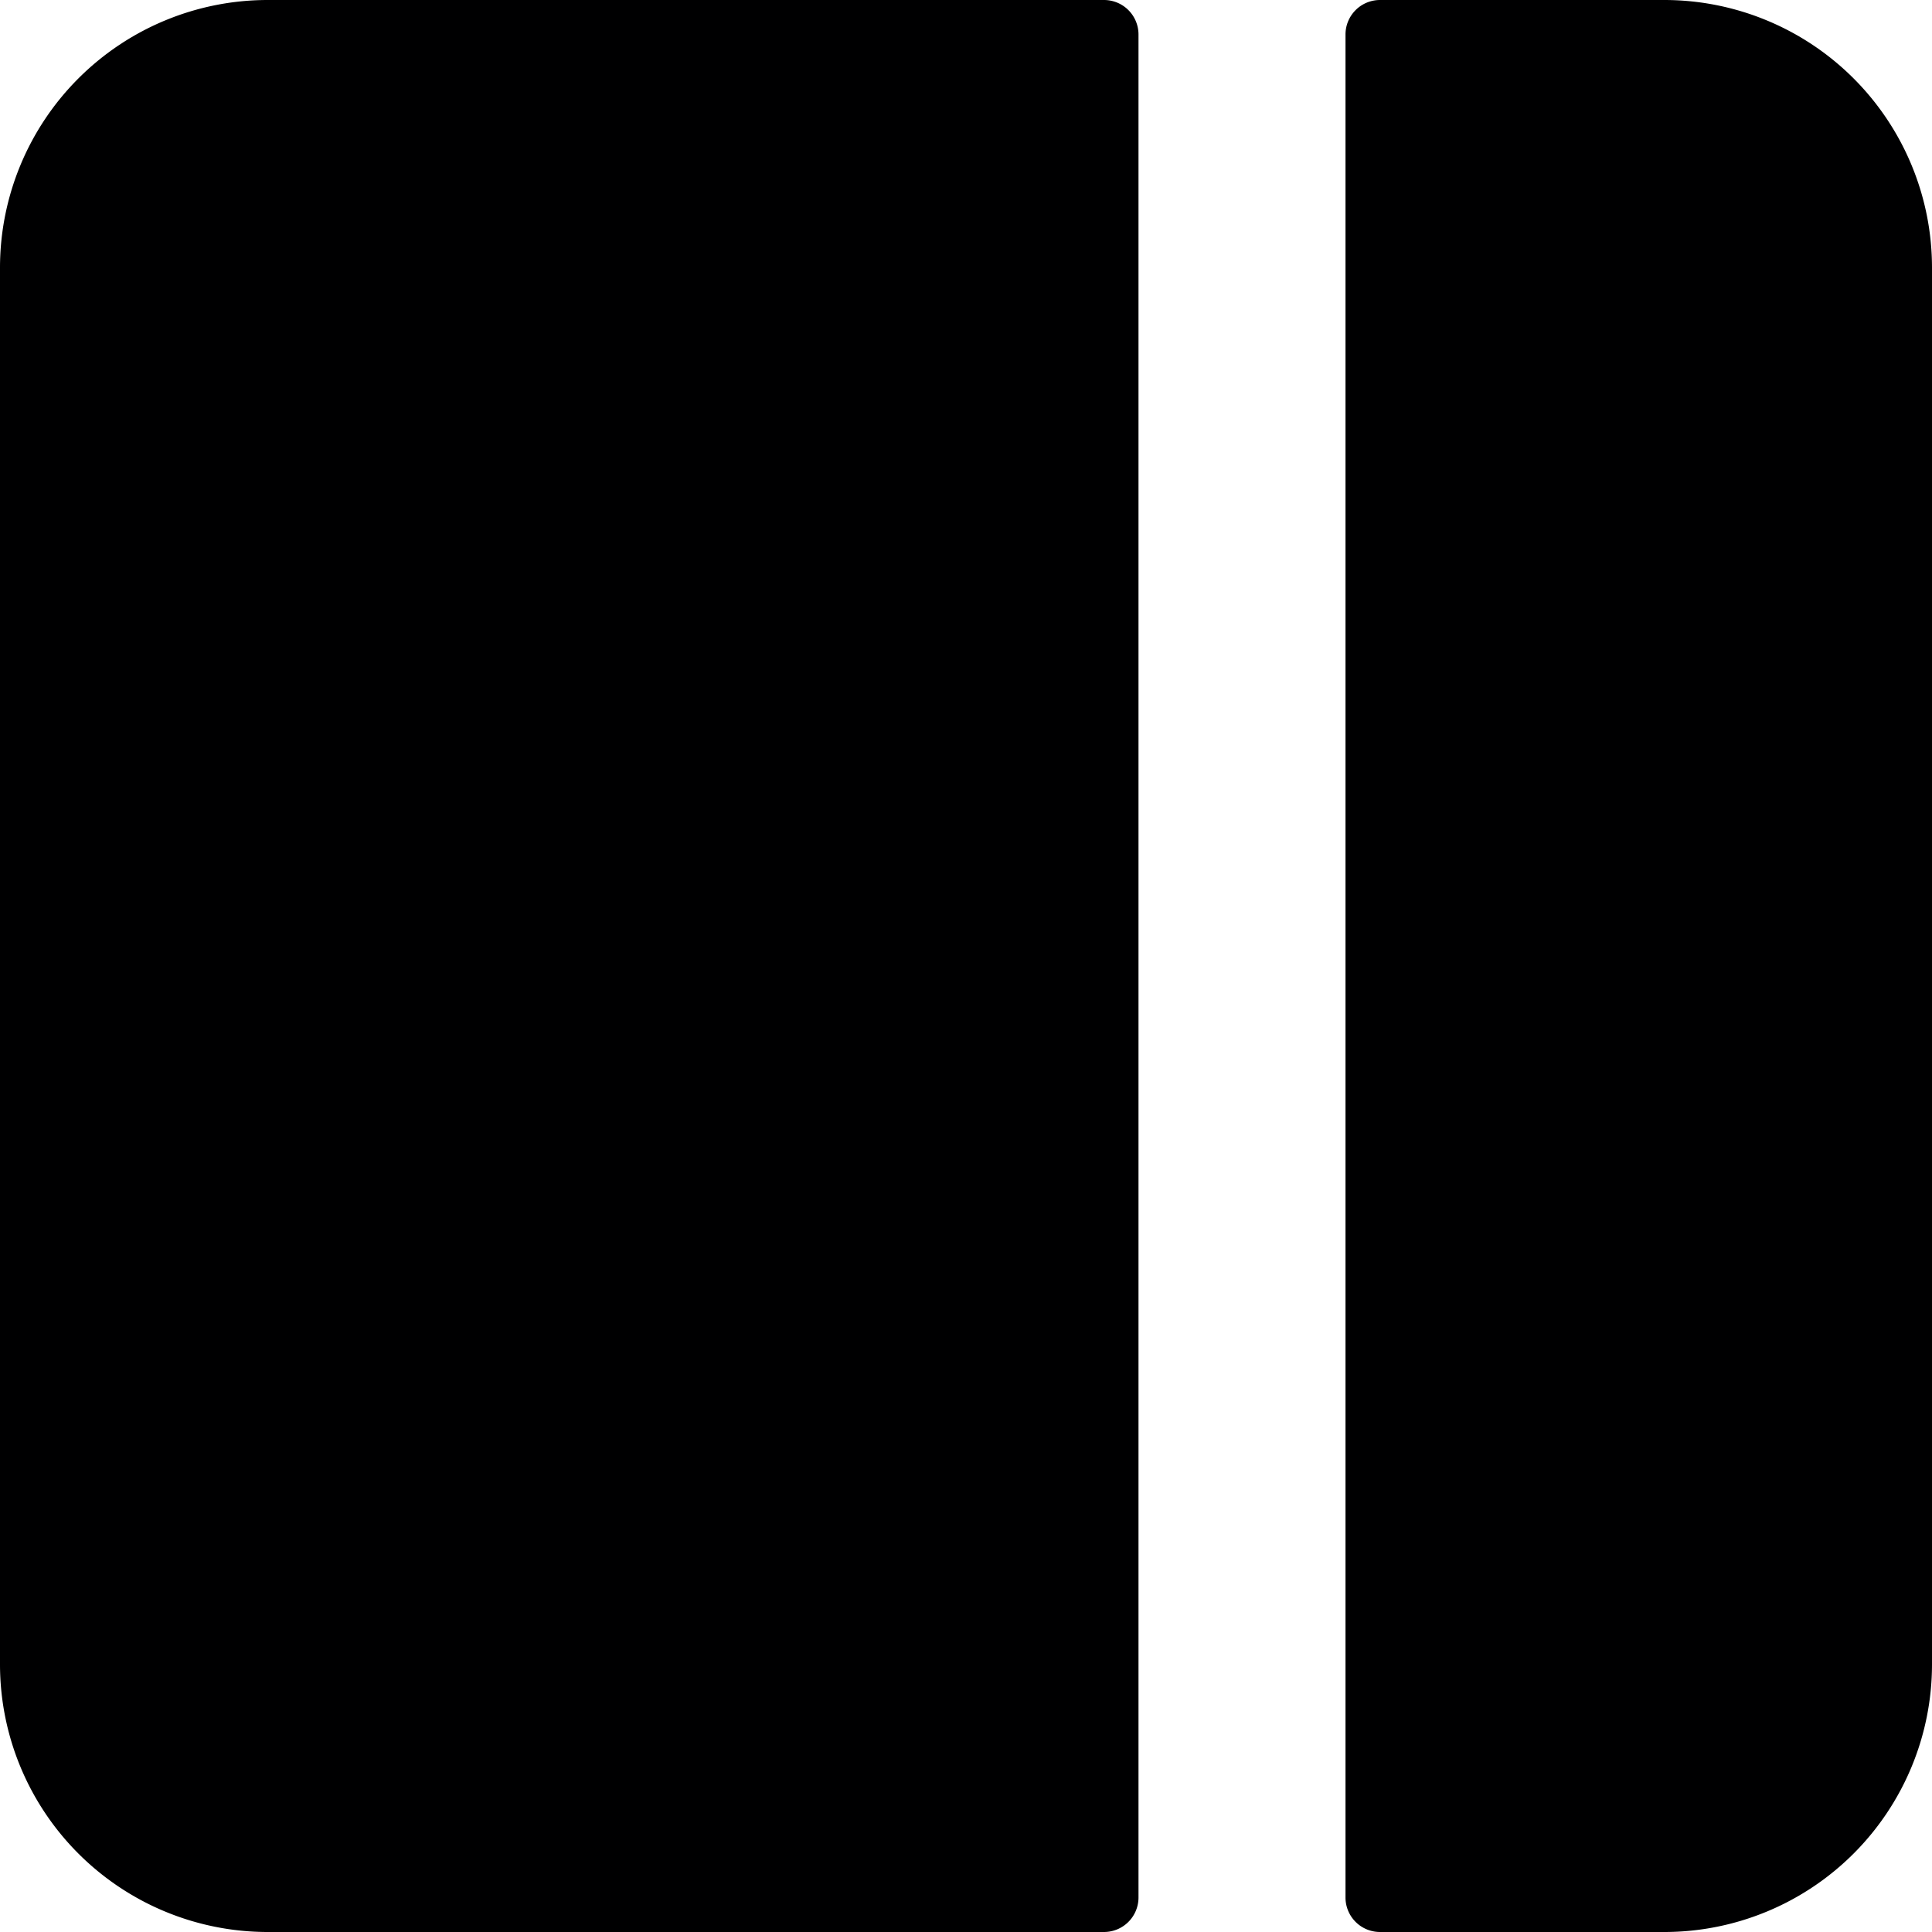 <svg xmlns="http://www.w3.org/2000/svg" viewBox="0 0 14 14">
  <g>
    <path d="M8.25.25A.25.25,0,0,0,8,0H1.94A1.94,1.94,0,0,0,0,1.94V12.06A1.94,1.94,0,0,0,1.94,14H8a.25.25,0,0,0,.25-.25Z" style="fill: #000001"/>
    <path d="M12.06,0H10a.25.25,0,0,0-.25.25v13.5A.25.25,0,0,0,10,14h2.06A1.94,1.94,0,0,0,14,12.06V1.94A1.94,1.94,0,0,0,12.06,0Z" style="fill: #000001"/>
  </g>
</svg>
